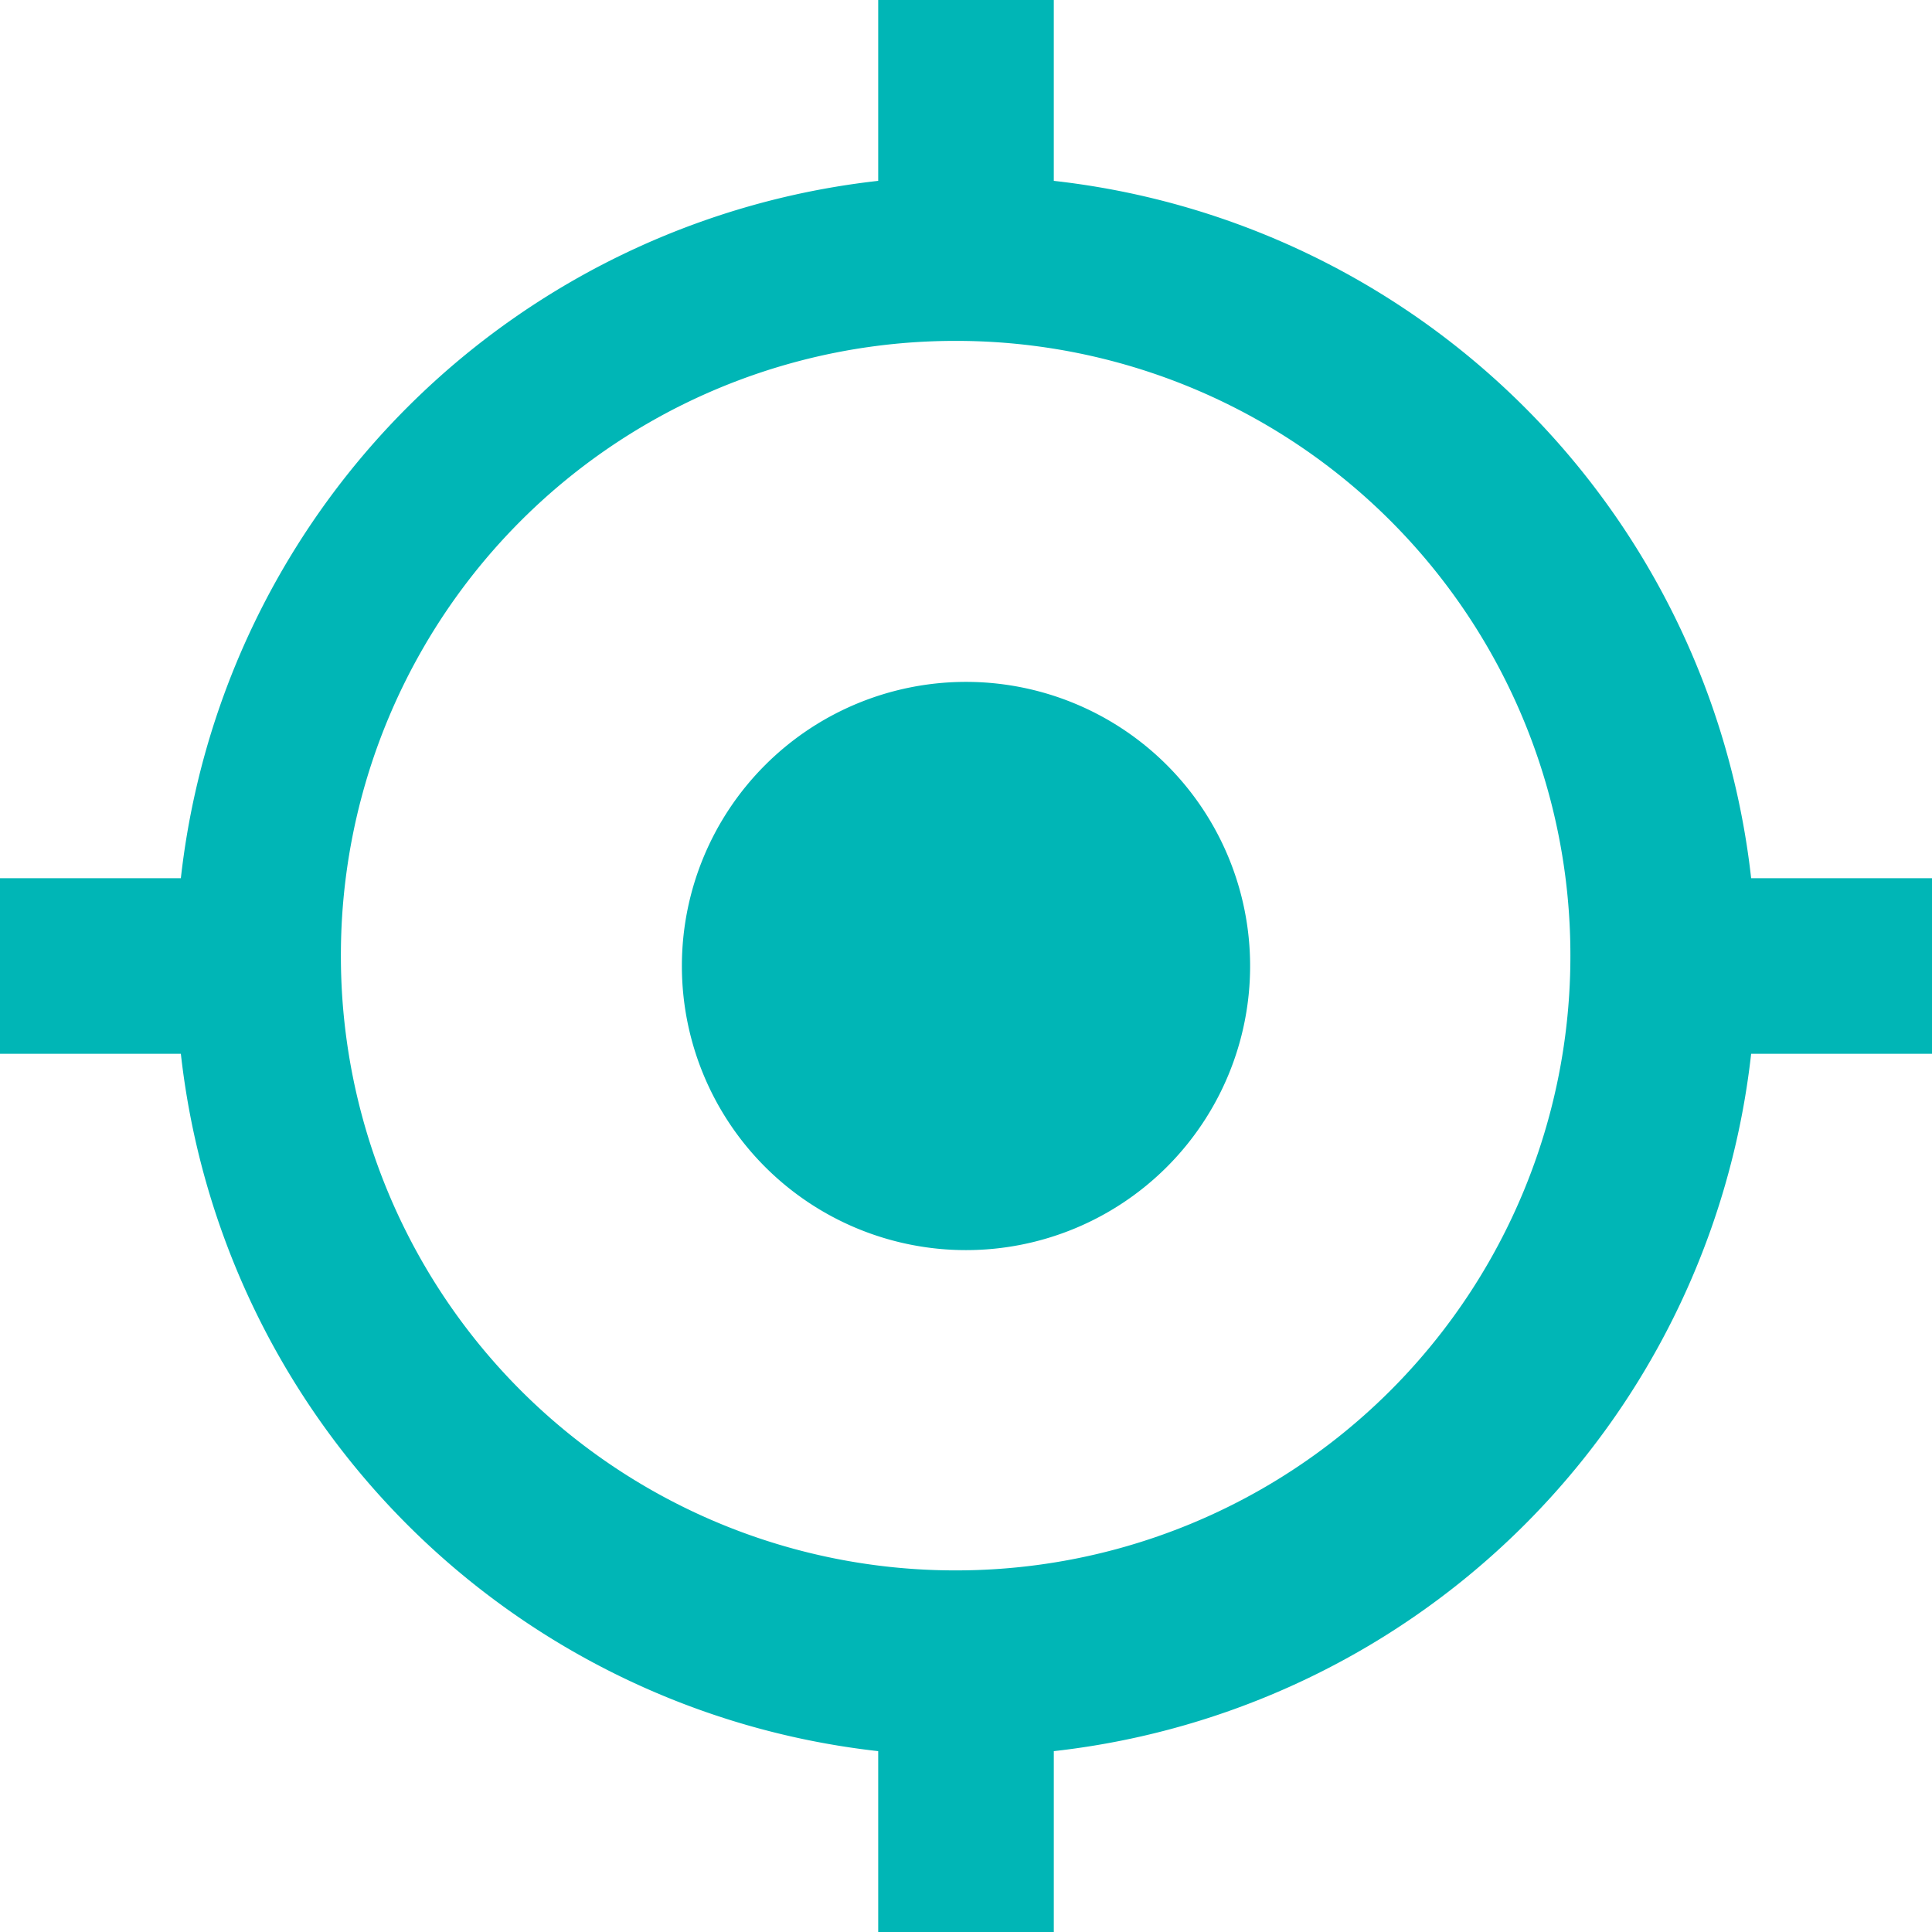 <svg xmlns="http://www.w3.org/2000/svg" width="18" height="18" viewBox="0 0 18 18">
    <path fill="#00B6B6" fill-rule="nonzero" d="M16.315 8.182a7.359 7.359 0 0 0-6.497-6.497V0H8.182v1.685a7.359 7.359 0 0 0-6.497 6.497H0v1.636h1.685a7.359 7.359 0 0 0 6.497 6.497V18h1.636v-1.685a7.359 7.359 0 0 0 6.497-6.497H18V8.182h-1.685zM9 11.647a2.647 2.647 0 1 0 0-5.294 2.647 2.647 0 0 0 0 5.294zm-.096 2.984a5.723 5.723 0 0 1-5.728-5.727 5.723 5.723 0 0 1 5.728-5.728 5.723 5.723 0 0 1 5.727 5.728 5.723 5.723 0 0 1-5.727 5.727z"/>
</svg>
